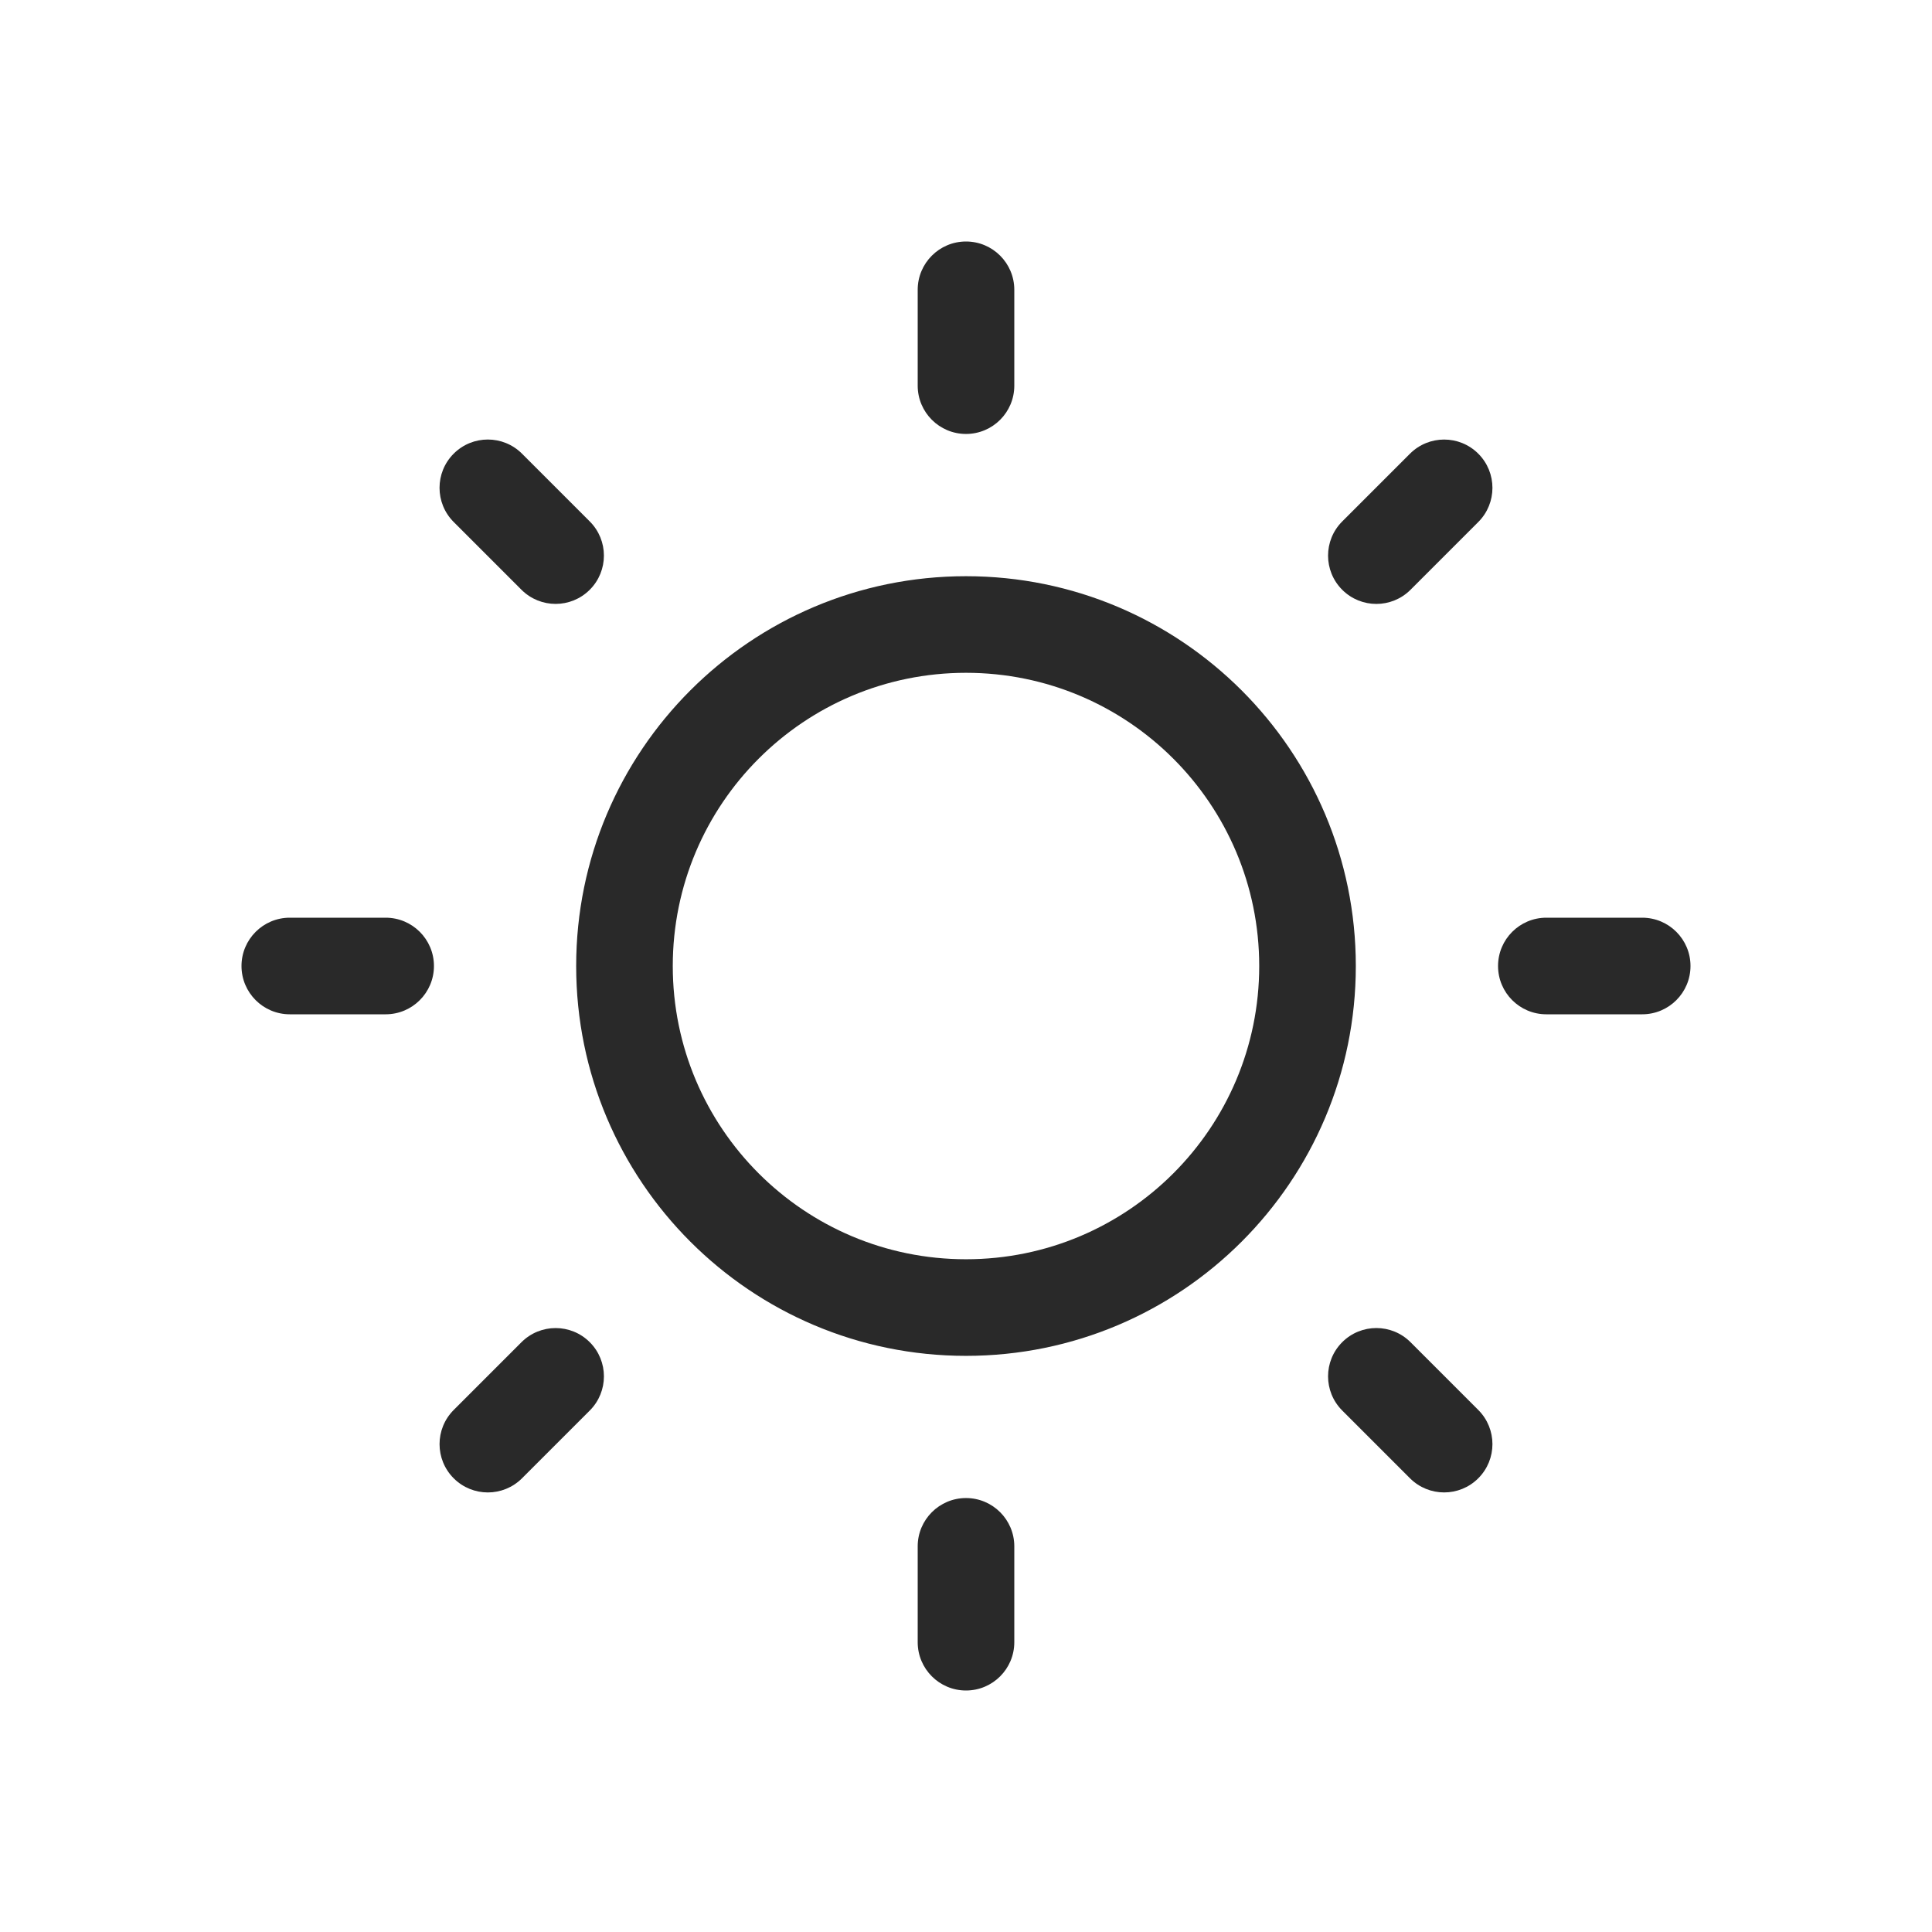 <svg width="160" height="160" viewBox="0 0 160 160" xmlns="http://www.w3.org/2000/svg">
<path fill-rule="evenodd" d="M80 20C82.209 20 84 21.791 84 24V31.938C84 34.147 82.209 35.938 80 35.938C77.791 35.938 76 34.147 76 31.938V24C76 21.791 77.791 20 80 20ZM79.999 55.719C66.588 55.719 55.716 66.591 55.716 80.002C55.716 93.414 66.588 104.286 79.999 104.286C93.411 104.286 104.283 93.414 104.283 80.002C104.283 66.591 93.411 55.719 79.999 55.719ZM47.716 80.002C47.716 62.173 62.17 47.719 79.999 47.719C97.829 47.719 112.283 62.173 112.283 80.002C112.283 97.832 97.829 112.286 79.999 112.286C62.17 112.286 47.716 97.832 47.716 80.002ZM84 128.062C84 125.853 82.209 124.062 80 124.062C77.791 124.062 76 125.853 76 128.062V136C76 138.209 77.791 140 80 140C82.209 140 84 138.209 84 136V128.062ZM140 80C140 82.209 138.209 84 136 84H128.062C125.853 84 124.062 82.209 124.062 80C124.062 77.791 125.853 76 128.062 76H136C138.209 76 140 77.791 140 80ZM31.938 84C34.147 84 35.938 82.209 35.938 80C35.938 77.791 34.147 76 31.938 76H24C21.791 76 20 77.791 20 80C20 82.209 21.791 84 24 84H31.938ZM122.426 37.573C123.988 39.135 123.988 41.668 122.426 43.23L116.813 48.843C115.251 50.405 112.718 50.405 111.156 48.843C109.594 47.281 109.594 44.748 111.156 43.186L116.769 37.573C118.331 36.011 120.864 36.011 122.426 37.573ZM48.843 116.813C50.405 115.251 50.405 112.718 48.843 111.156C47.281 109.594 44.748 109.594 43.186 111.156L37.573 116.769C36.011 118.332 36.011 120.864 37.573 122.426C39.135 123.988 41.667 123.988 43.23 122.426L48.843 116.813ZM37.572 37.571C36.01 39.133 36.01 41.666 37.572 43.228L43.185 48.841C44.748 50.403 47.28 50.403 48.842 48.841C50.404 47.279 50.404 44.746 48.842 43.184L43.229 37.571C41.667 36.009 39.134 36.009 37.572 37.571ZM111.156 116.811C109.594 115.249 109.594 112.717 111.156 111.154C112.718 109.592 115.251 109.592 116.813 111.154L122.426 116.768C123.988 118.33 123.988 120.862 122.426 122.424C120.864 123.987 118.331 123.987 116.769 122.424L111.156 116.811Z" fill="#292929"/>
</svg>
